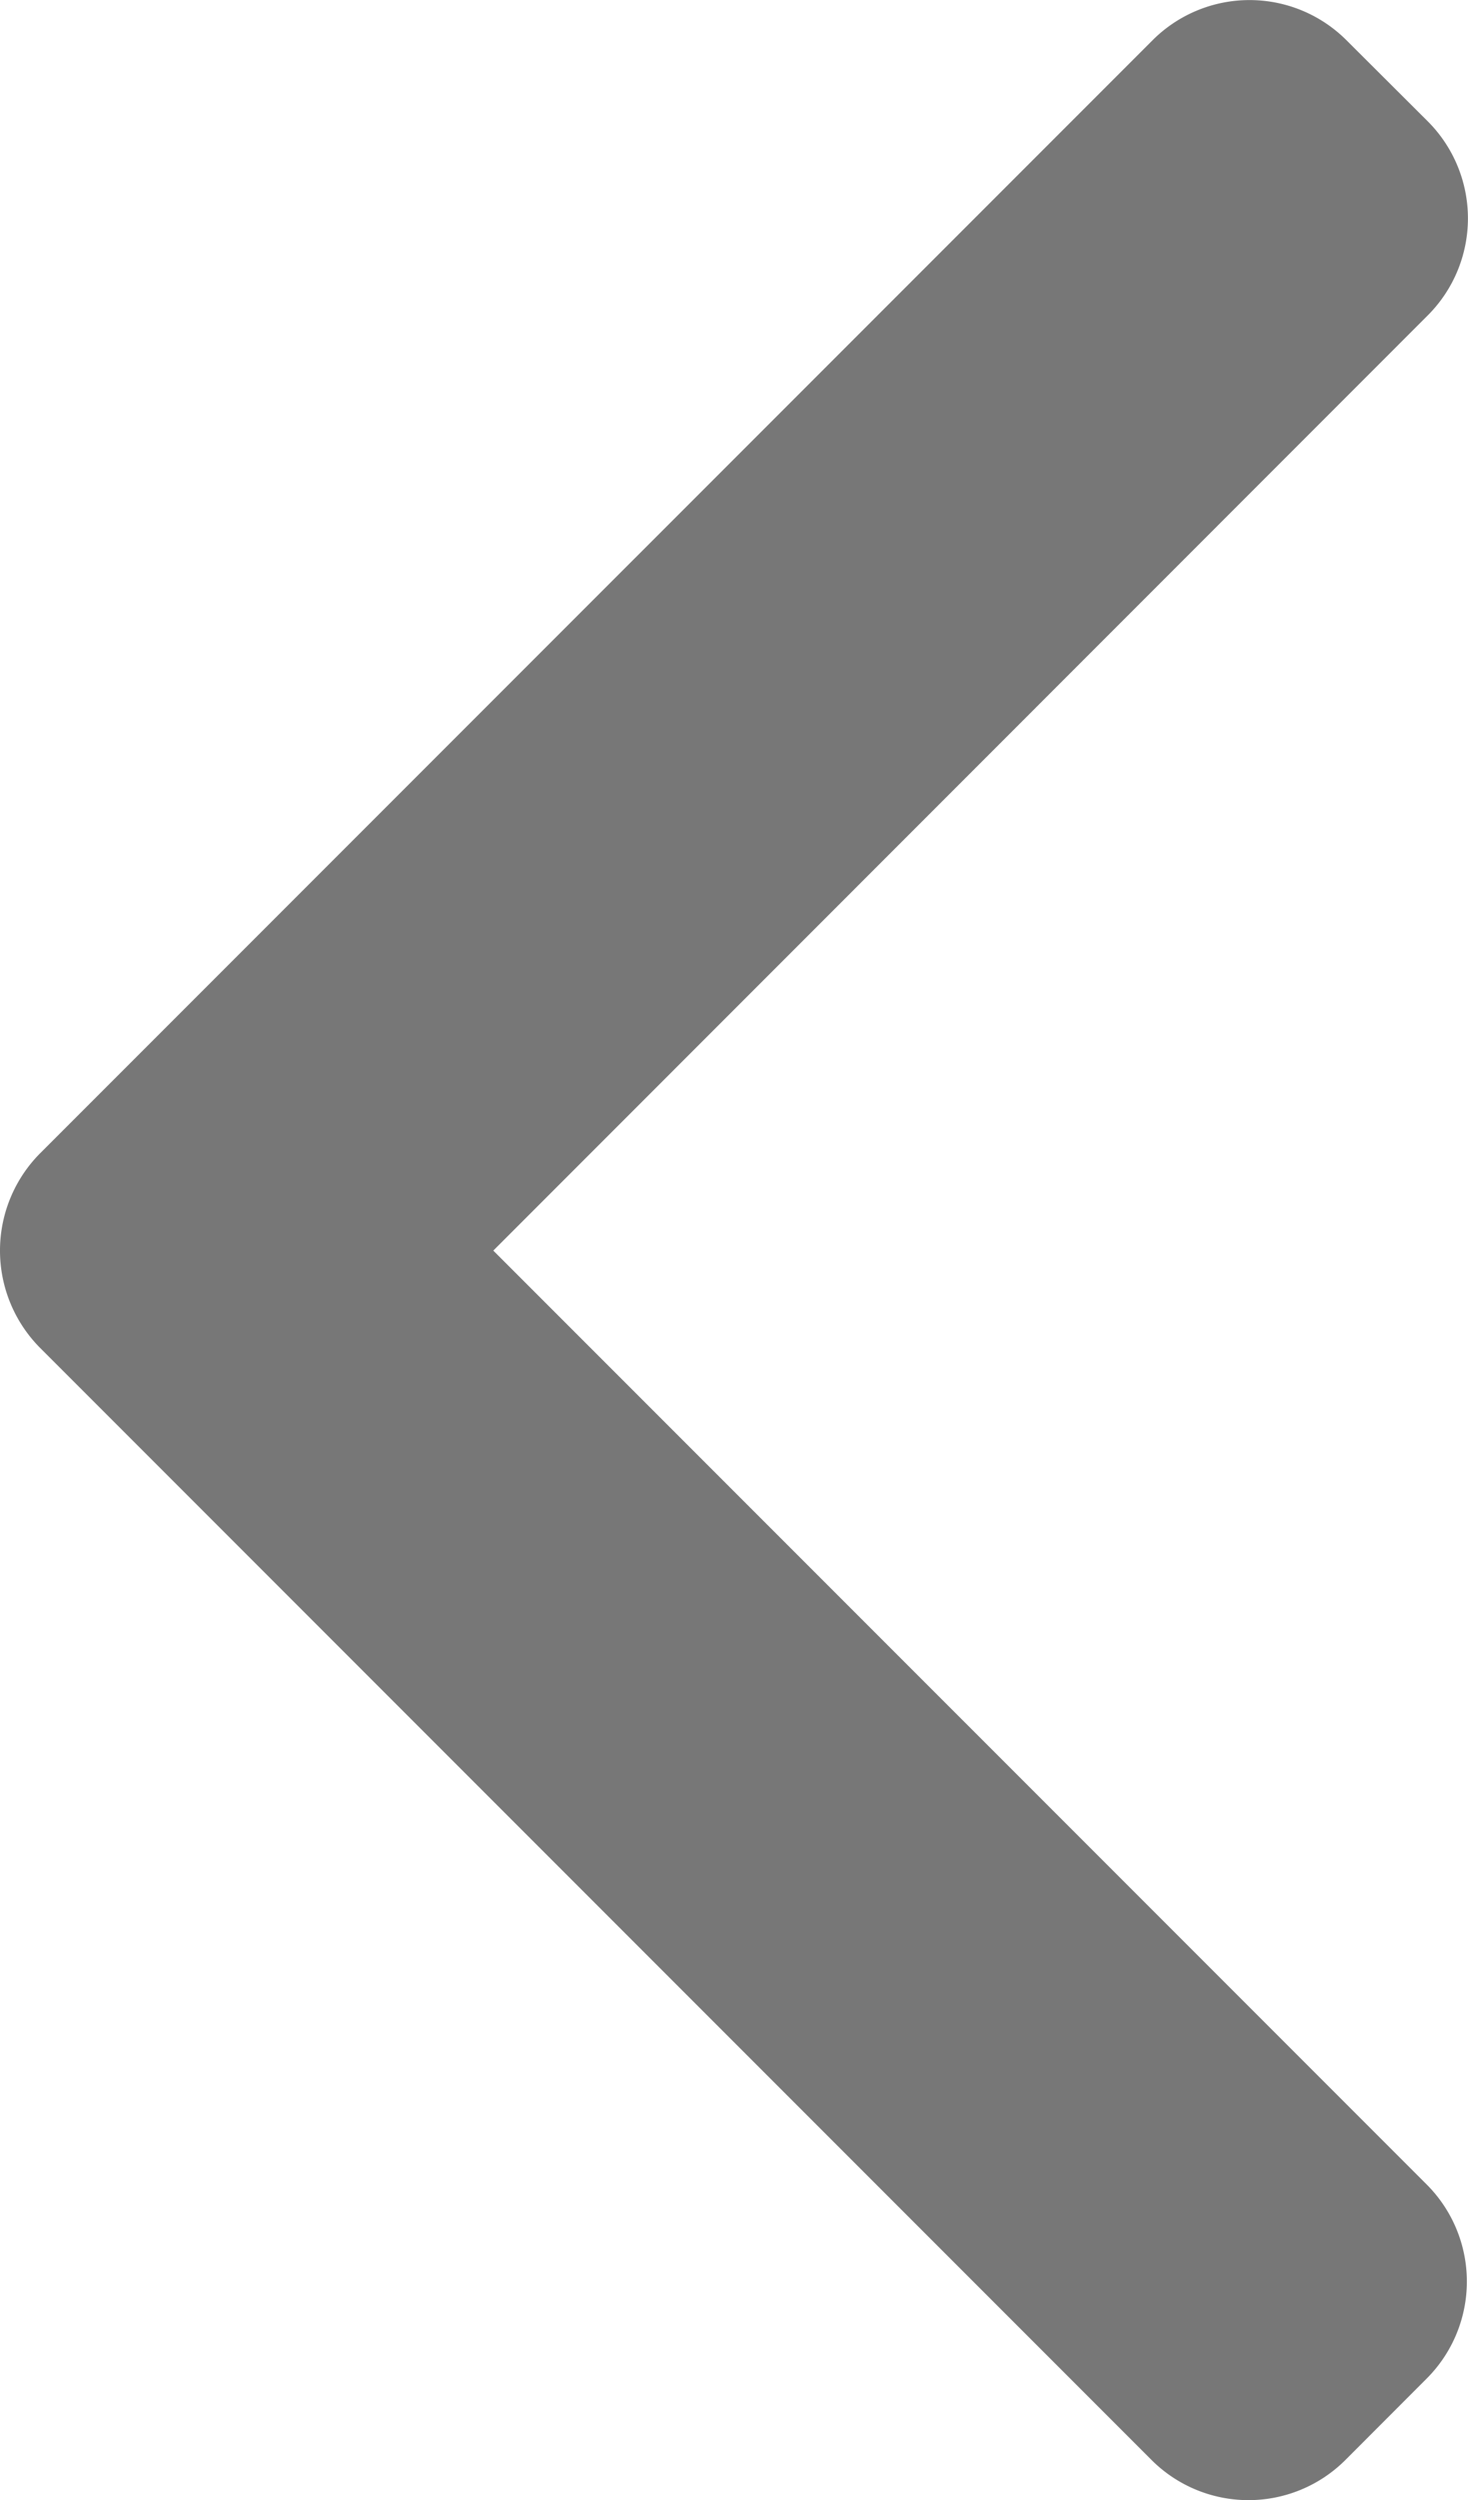 <svg id="Layer_1" data-name="Layer 1" xmlns="http://www.w3.org/2000/svg" viewBox="0 0 289.05 492"><defs><style>.cls-1{fill:#777;}</style></defs><title>left</title><path class="cls-1" d="M109.33,265.2,328.27,484.14a27,27,0,0,0,38.07,0L382.46,468a27,27,0,0,0,0-38.06L198.61,246.1,382.67,62a27,27,0,0,0,0-38.06L366.54,7.86a27,27,0,0,0-38.06,0L109.33,227a27.16,27.16,0,0,0,0,38.2Z" transform="translate(-101.48 0)"/></svg>